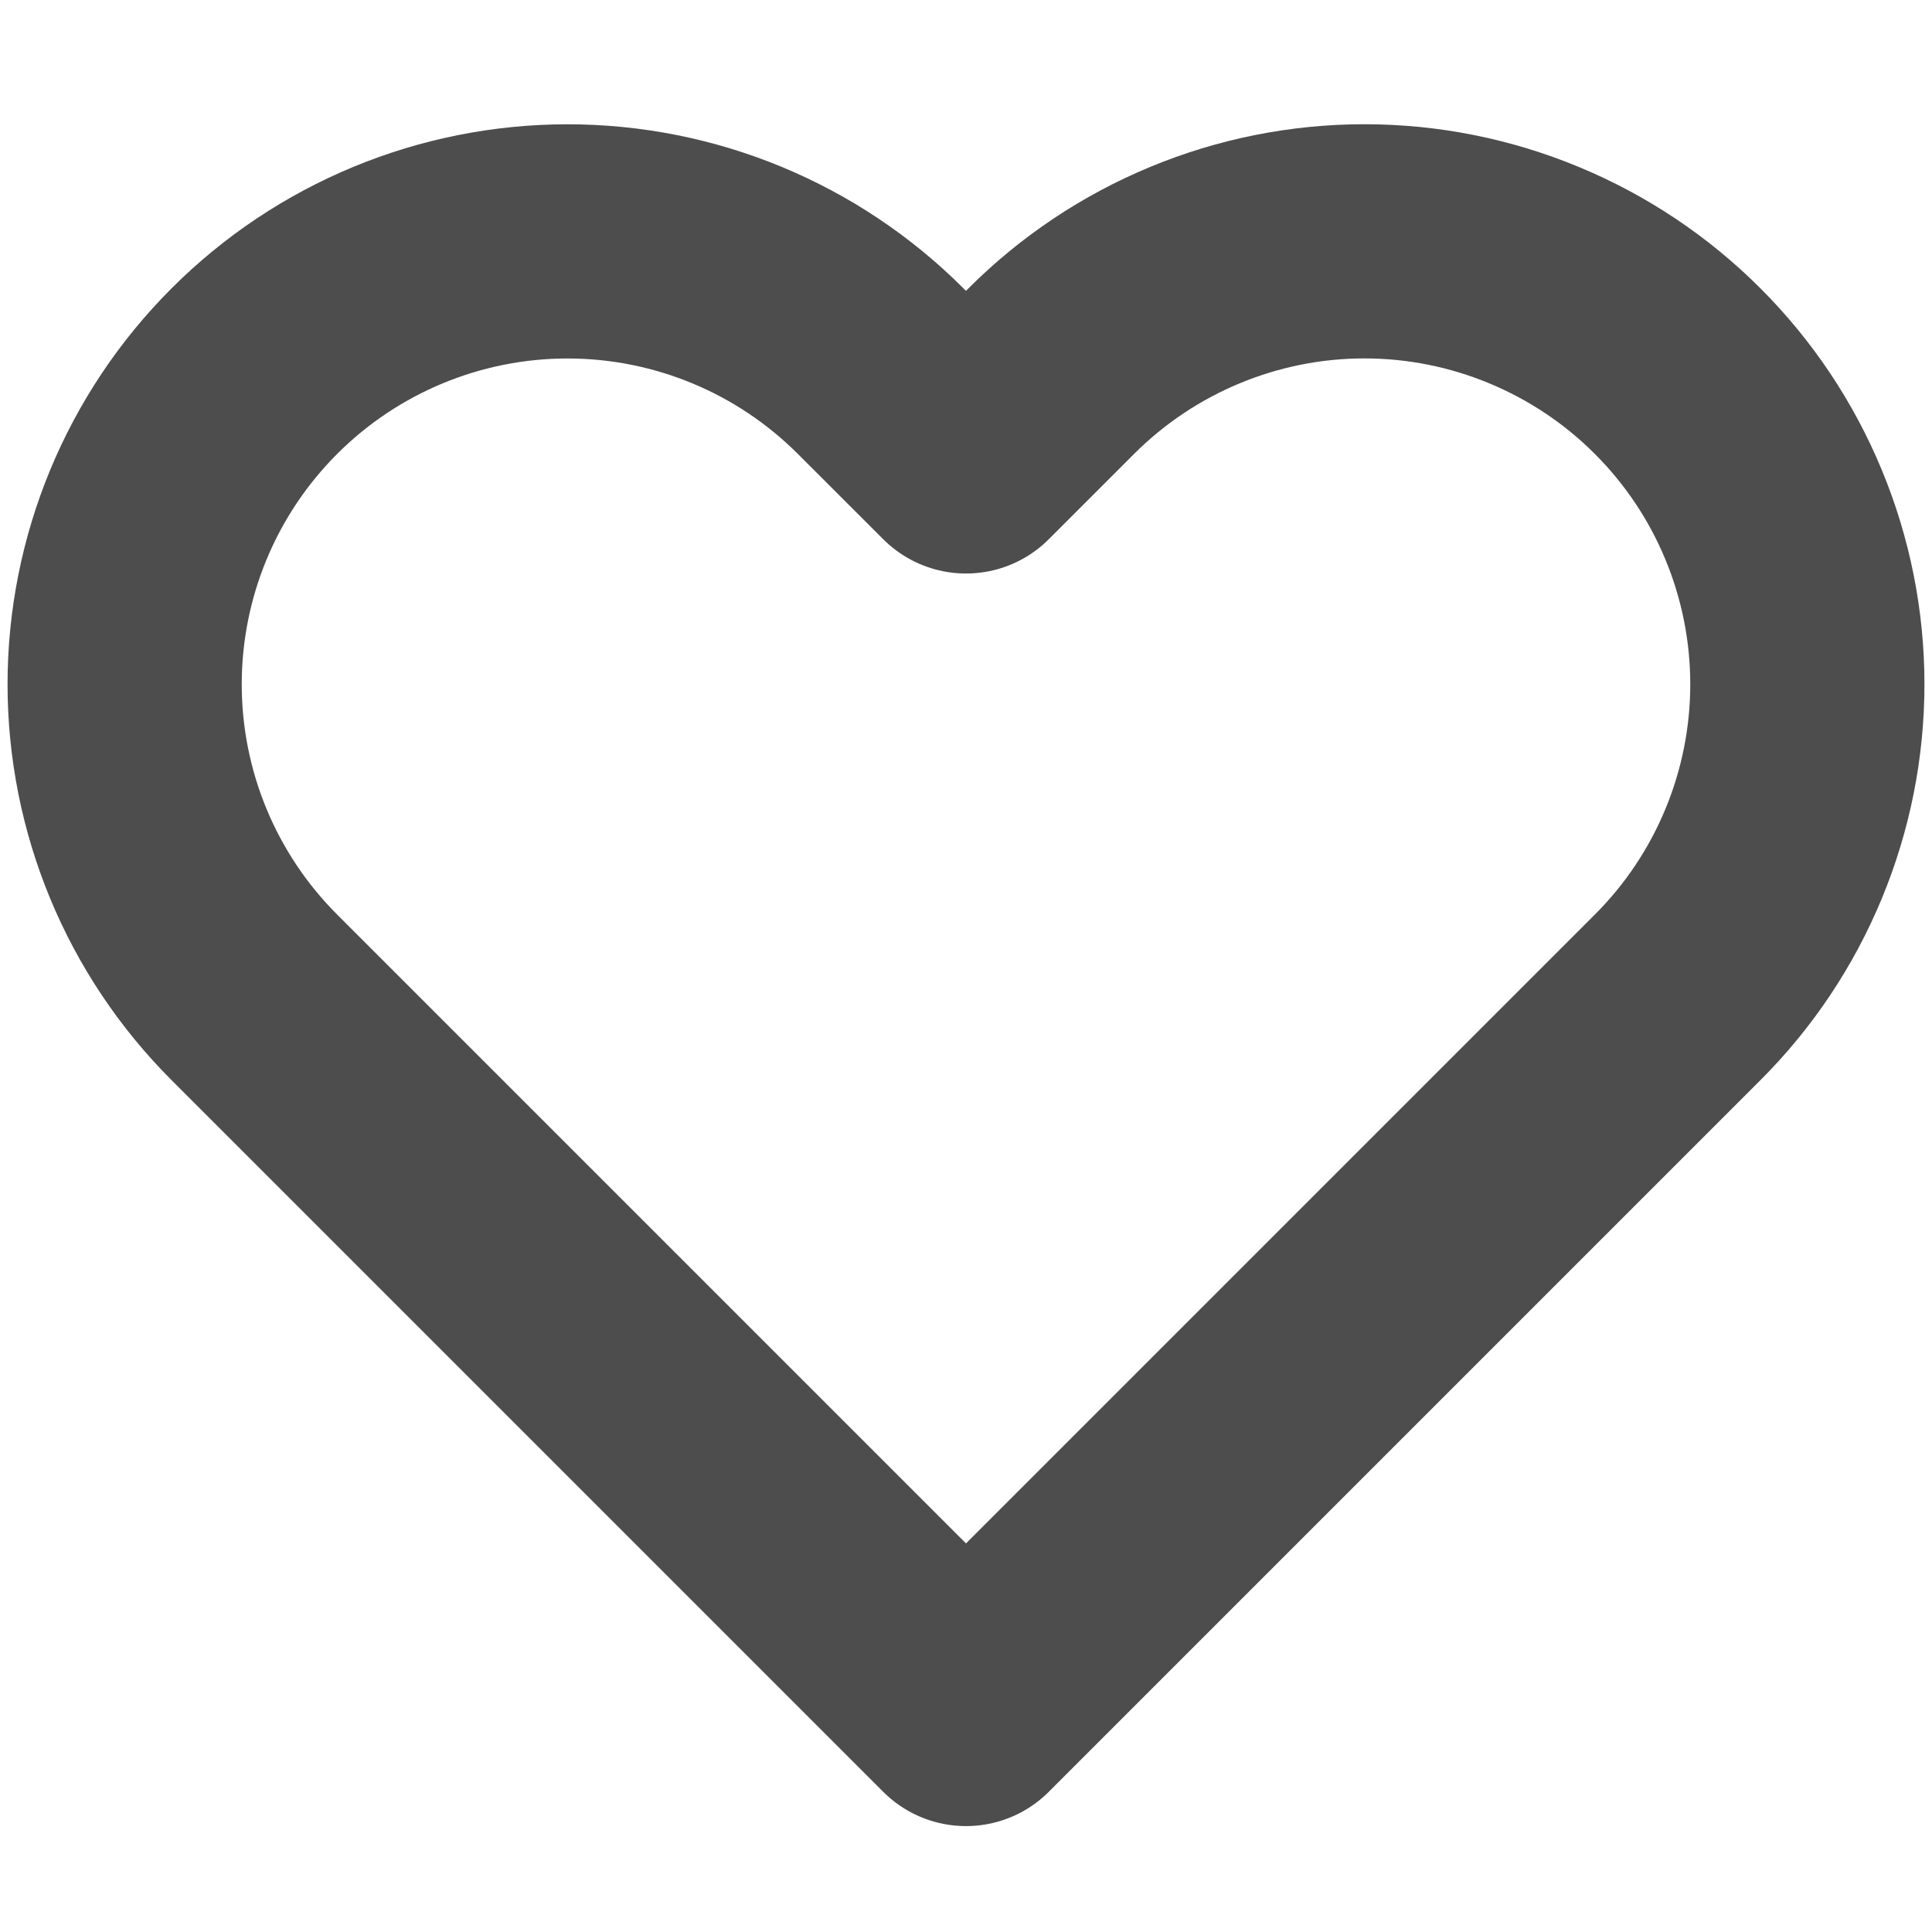 <svg width="33" height="33" viewBox="0 0 33 33" fill="none" xmlns="http://www.w3.org/2000/svg">
<path d="M28.655 6.339C27.953 5.636 27.119 5.079 26.201 4.699C25.283 4.318 24.3 4.122 23.306 4.122C22.313 4.122 21.329 4.318 20.411 4.699C19.494 5.079 18.66 5.636 17.957 6.339L16.5 7.796L15.042 6.339C13.624 4.92 11.7 4.123 9.694 4.123C7.688 4.123 5.763 4.92 4.345 6.339C2.926 7.757 2.129 9.681 2.129 11.688C2.129 13.694 2.926 15.618 4.345 17.036L16.5 29.191L28.655 17.036C29.358 16.334 29.915 15.5 30.295 14.582C30.675 13.665 30.871 12.681 30.871 11.688C30.871 10.694 30.675 9.71 30.295 8.793C29.915 7.875 29.358 7.041 28.655 6.339Z" stroke="#4D4D4D" stroke-width="4" stroke-linecap="round" stroke-linejoin="round"/>
</svg>

